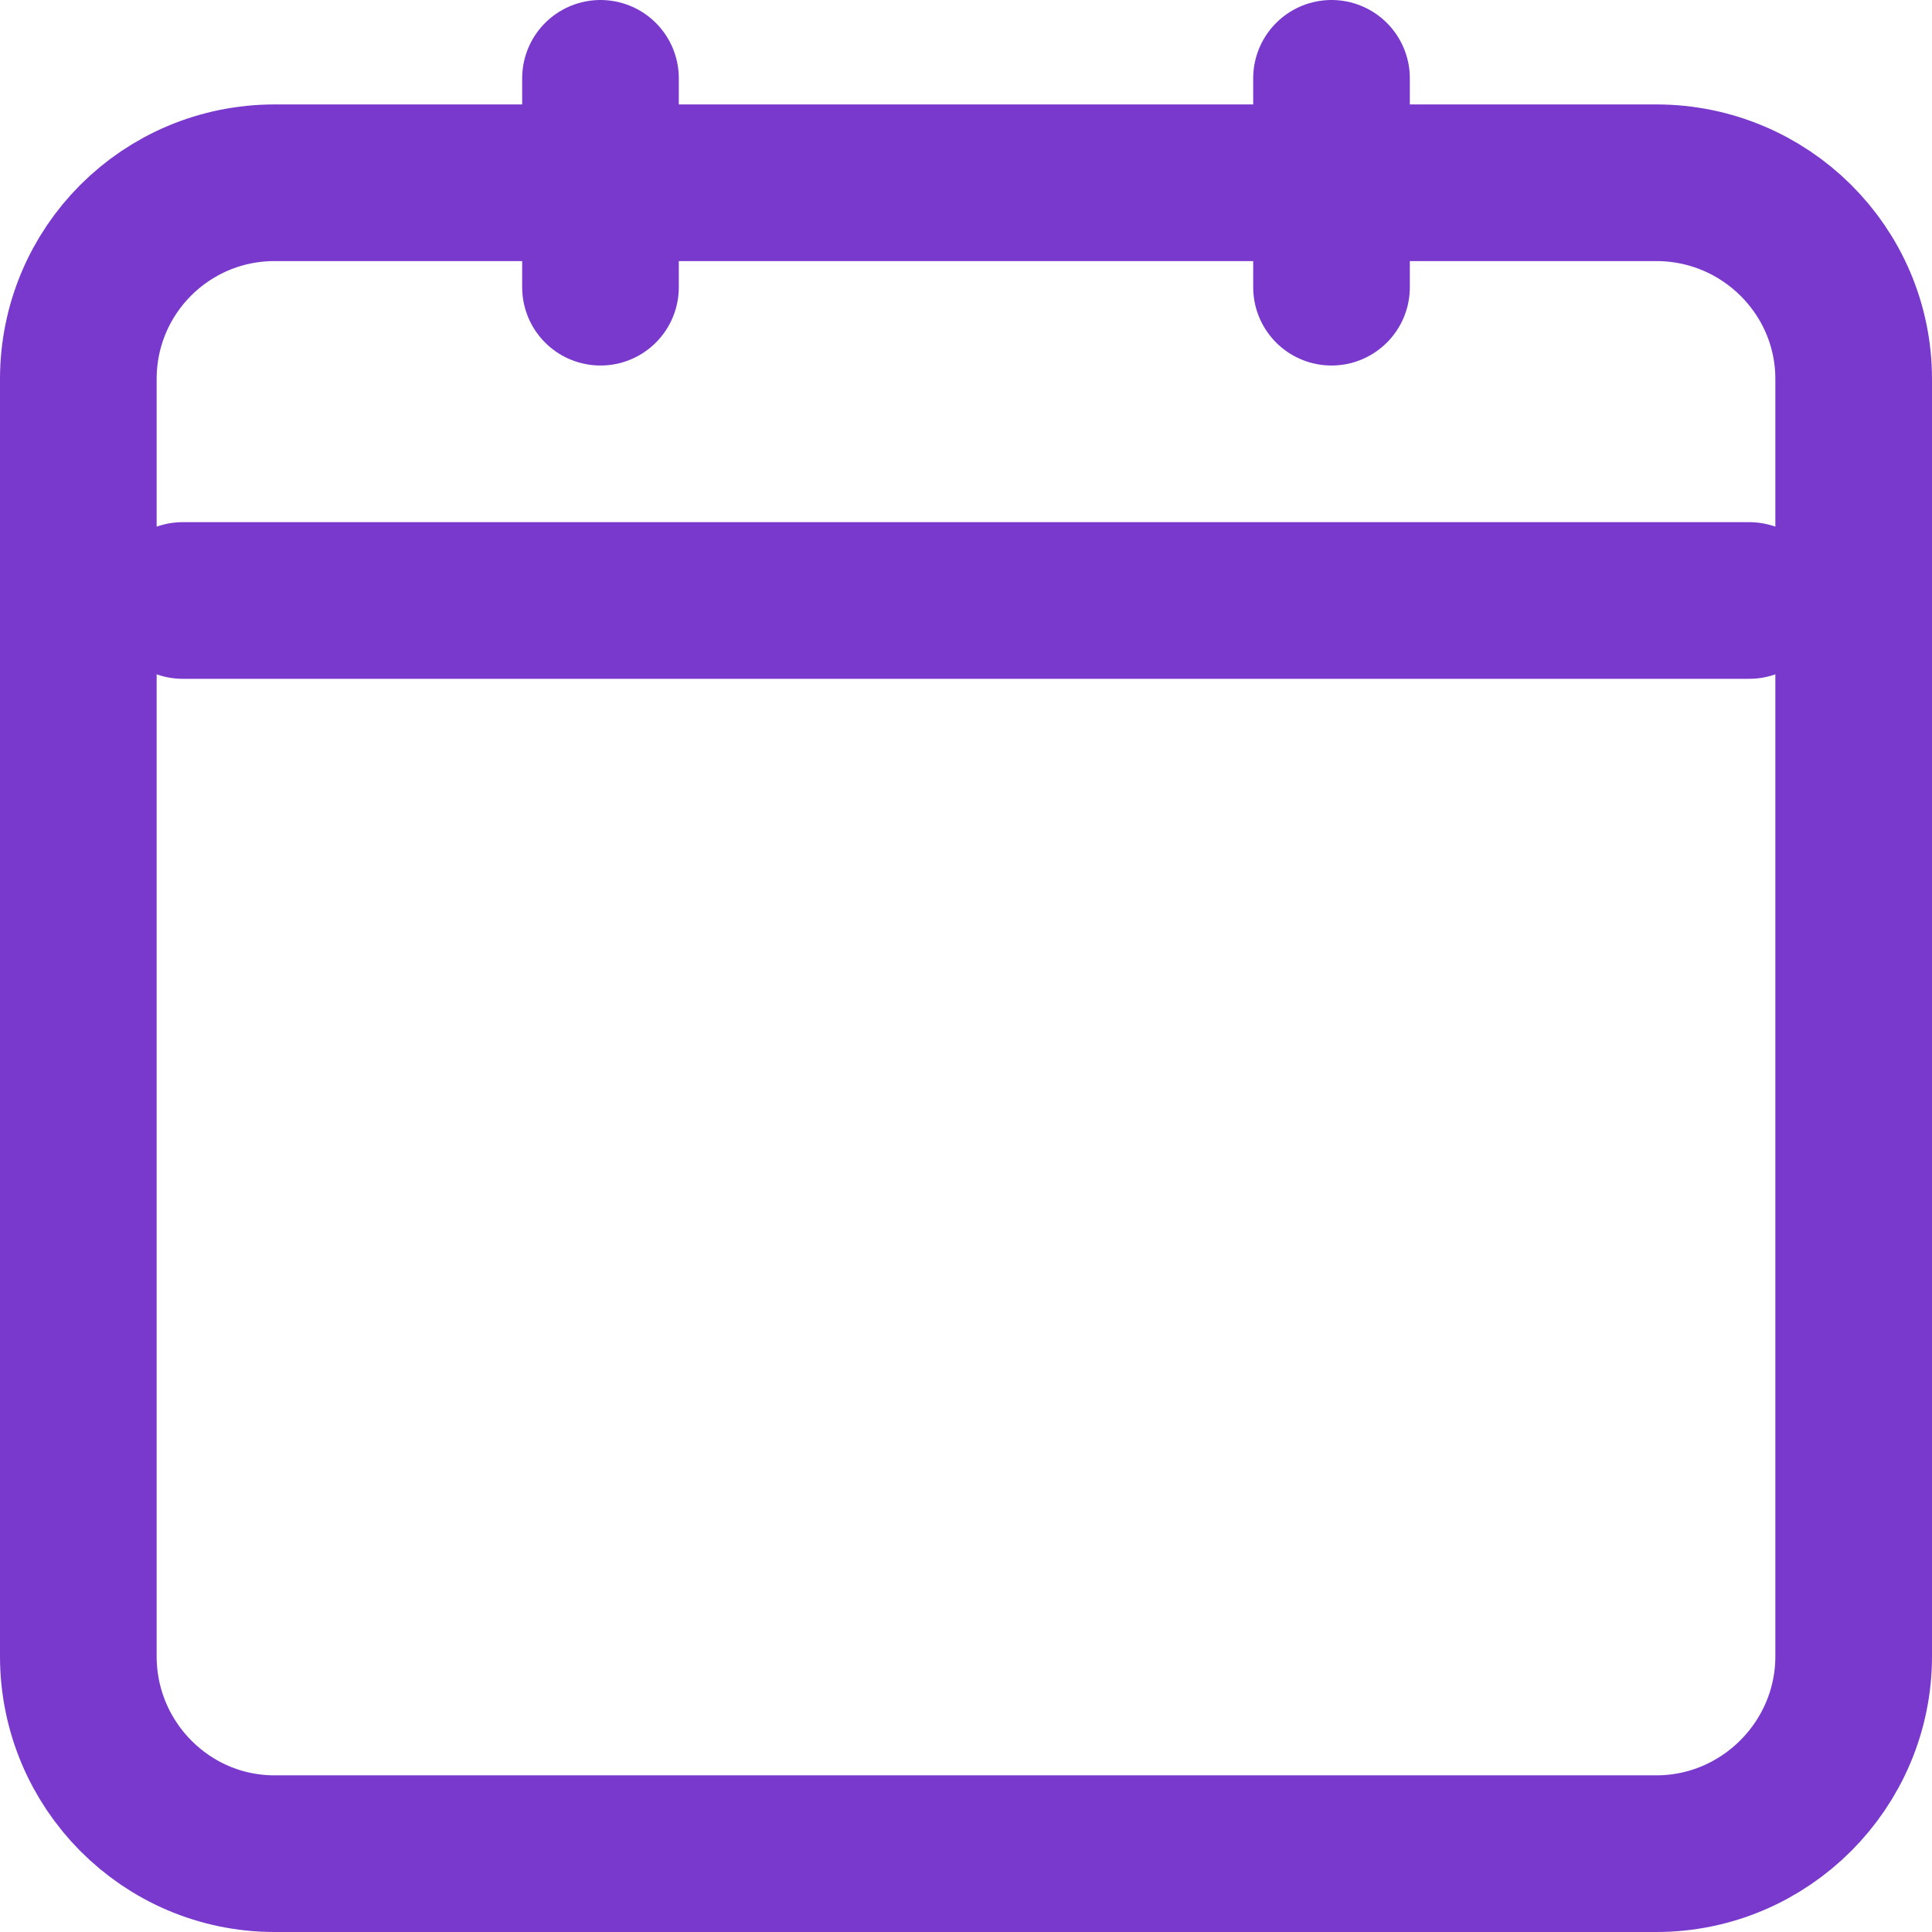 <svg width="18.5" height="18.5" viewBox="0 0 18.5 18.5" fill="none" xmlns="http://www.w3.org/2000/svg" xmlns:xlink="http://www.w3.org/1999/xlink">
	<desc>
			Created with Pixso.
	</desc>
	<defs/>
	<path id="Vector" d="M15.86 1.75C16.9 1.75 17.75 2.59 17.75 3.63L17.75 15.86C17.75 16.9 16.9 17.75 15.86 17.75L2.63 17.75C1.59 17.75 0.75 16.9 0.75 15.86L0.75 3.63C0.75 2.59 1.59 1.75 2.63 1.75L15.86 1.75Z" stroke="#7939CC" stroke-opacity="1" stroke-width="1.5" stroke-linejoin="round"/>
	<path id="Vector" d="M1.75 5.75L16.75 5.75" stroke="#7939CC" stroke-opacity="1" stroke-width="1.5" stroke-linejoin="round" stroke-linecap="round"/>
	<path id="Vector" d="M12.75 0.75L12.75 2.75" stroke="#7939CC" stroke-opacity="1" stroke-width="1.5" stroke-linejoin="round" stroke-linecap="round"/>
	<path id="Vector" d="M5.75 0.75L5.75 2.75" stroke="#7939CC" stroke-opacity="1" stroke-width="1.5" stroke-linejoin="round" stroke-linecap="round"/>
</svg>
